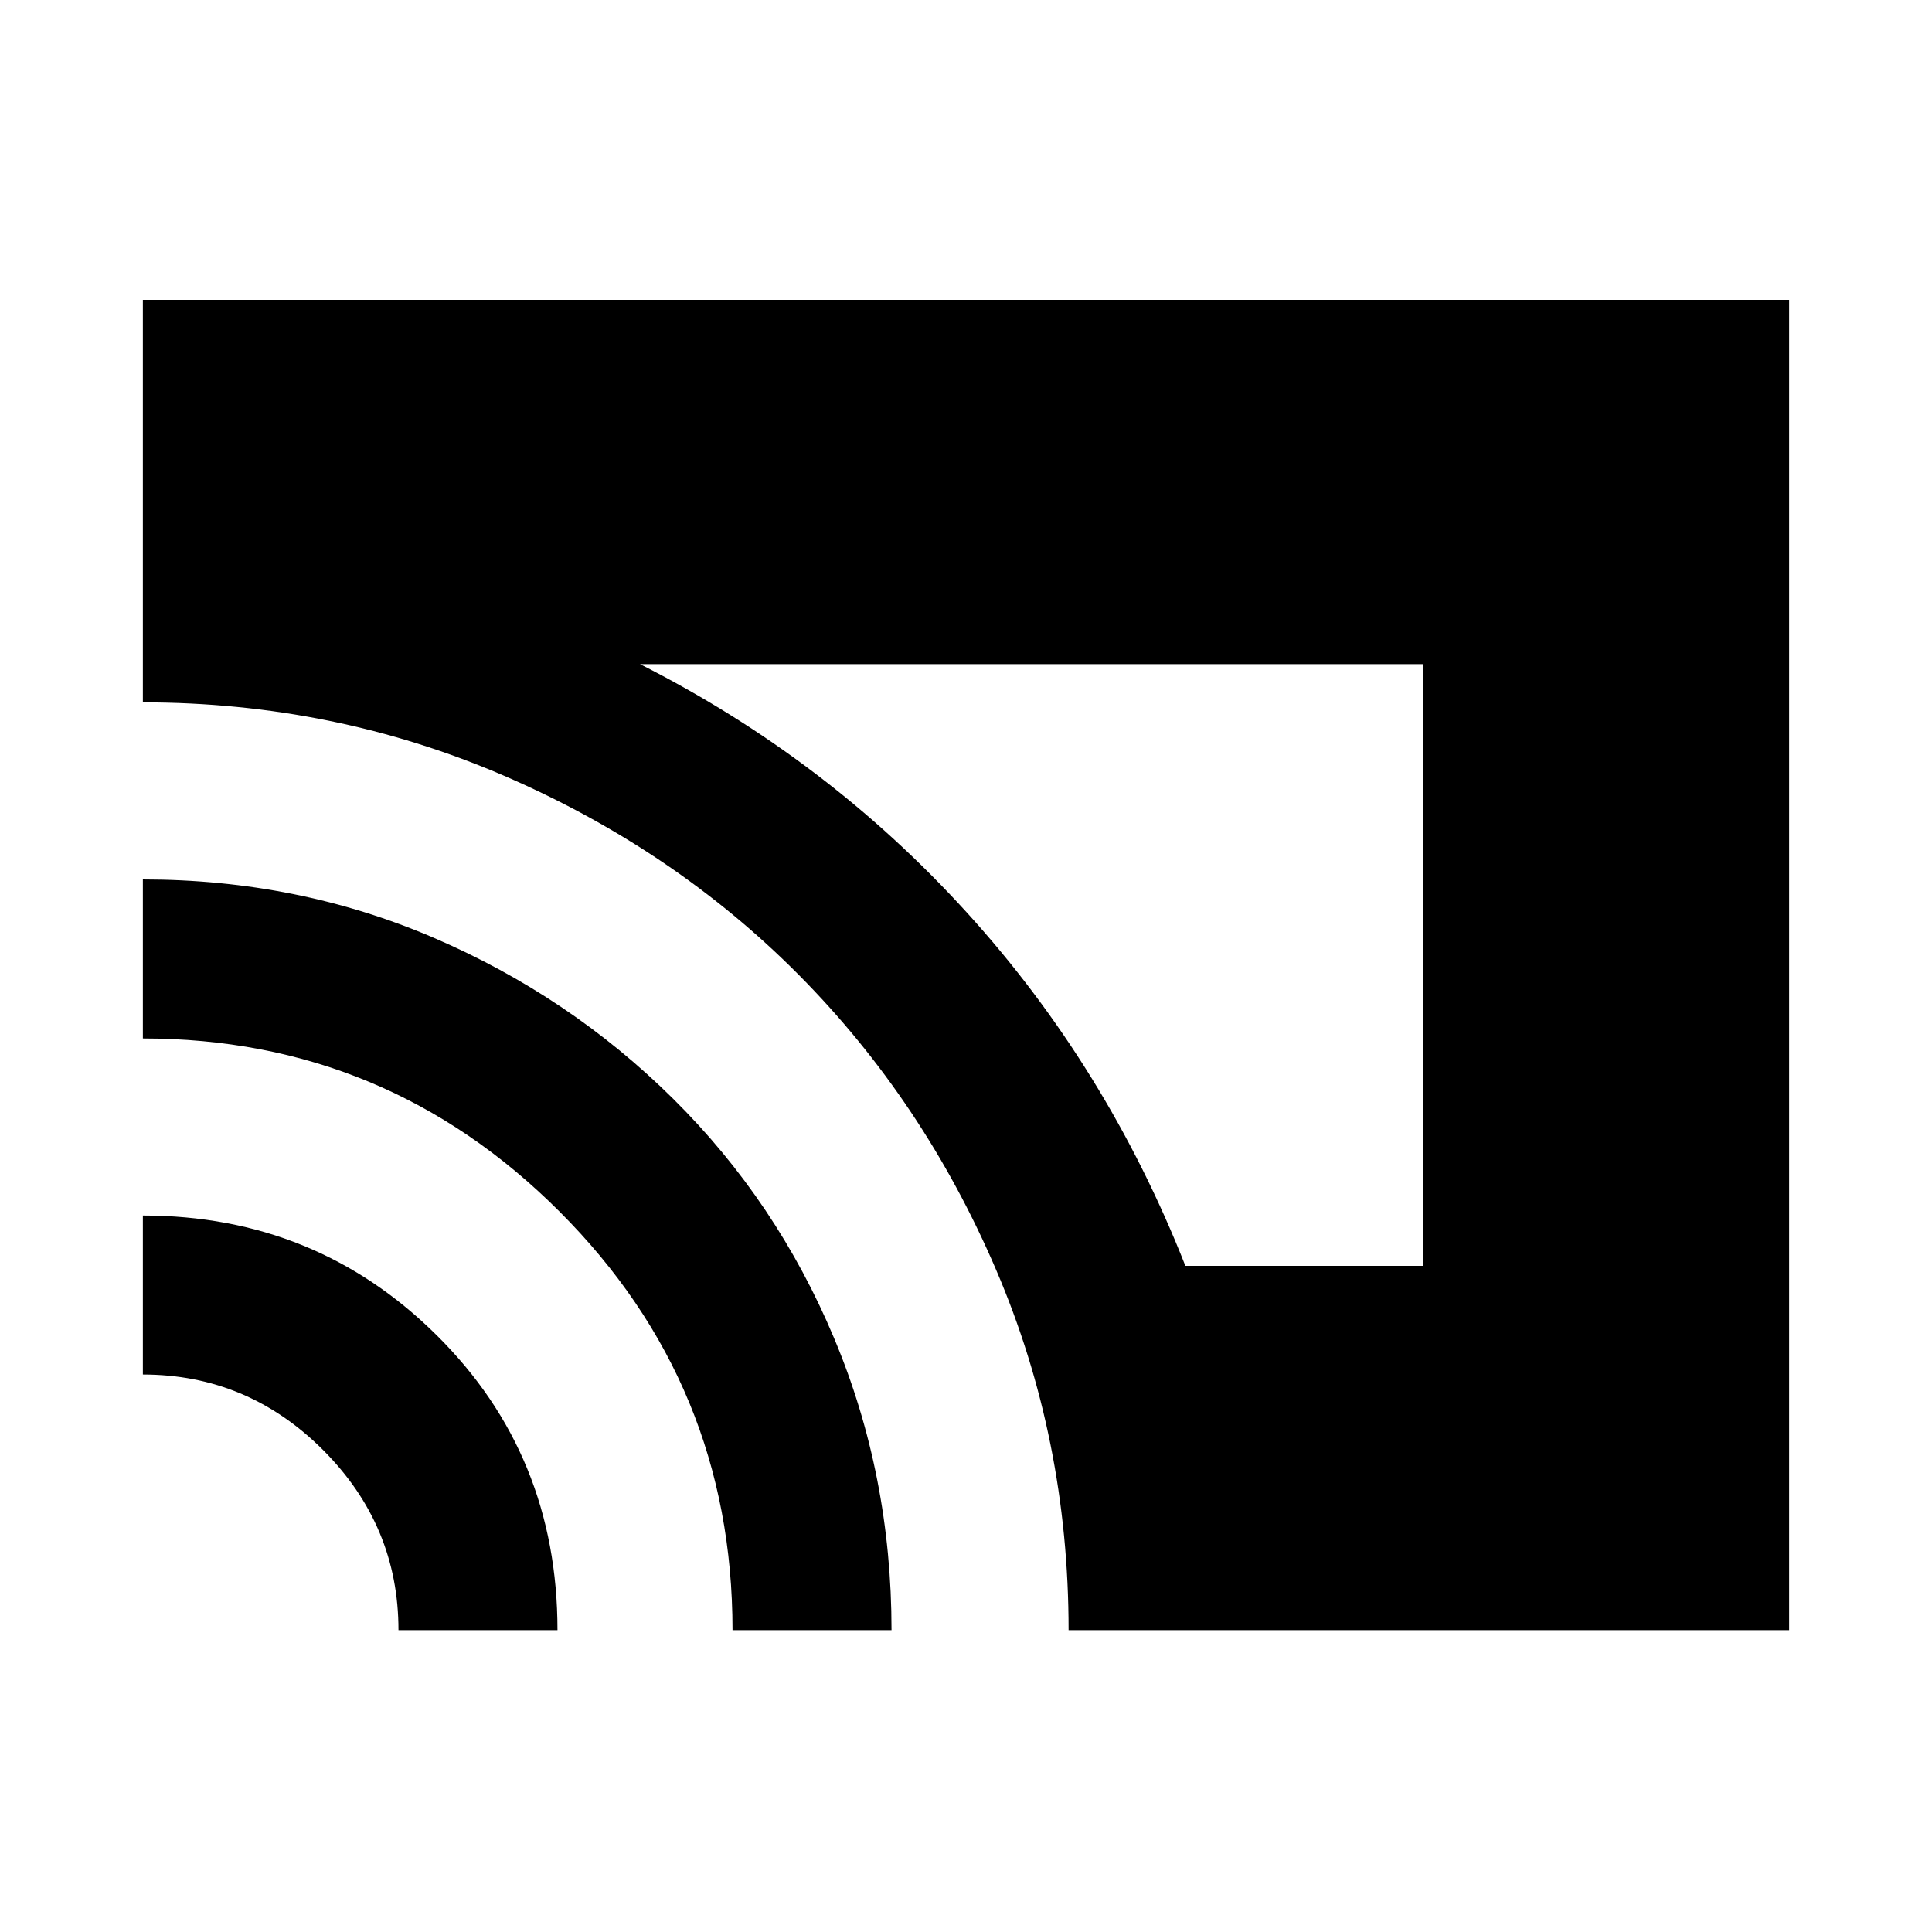 <svg xmlns="http://www.w3.org/2000/svg" height="20" width="20"><path d="M12.271 13.104h2.458V6.875H6.625q1.937.979 3.385 2.573 1.448 1.594 2.261 3.656Zm-1.209 3.771q0-1.979-.75-3.729t-2.041-3.052Q6.979 8.792 5.219 8.031q-1.761-.76-3.74-.76V3.104h17.042v13.771Zm-3.479 0q0-2.542-1.791-4.333Q4 10.75 1.479 10.75V9.104q1.604 0 3.011.604 1.406.604 2.479 1.667 1.073 1.063 1.666 2.479.594 1.417.594 3.021Zm-3.458 0q0-1.083-.781-1.865-.782-.781-1.865-.781v-1.646q1.792 0 3.042 1.24 1.25 1.239 1.25 3.052Z"/></svg>